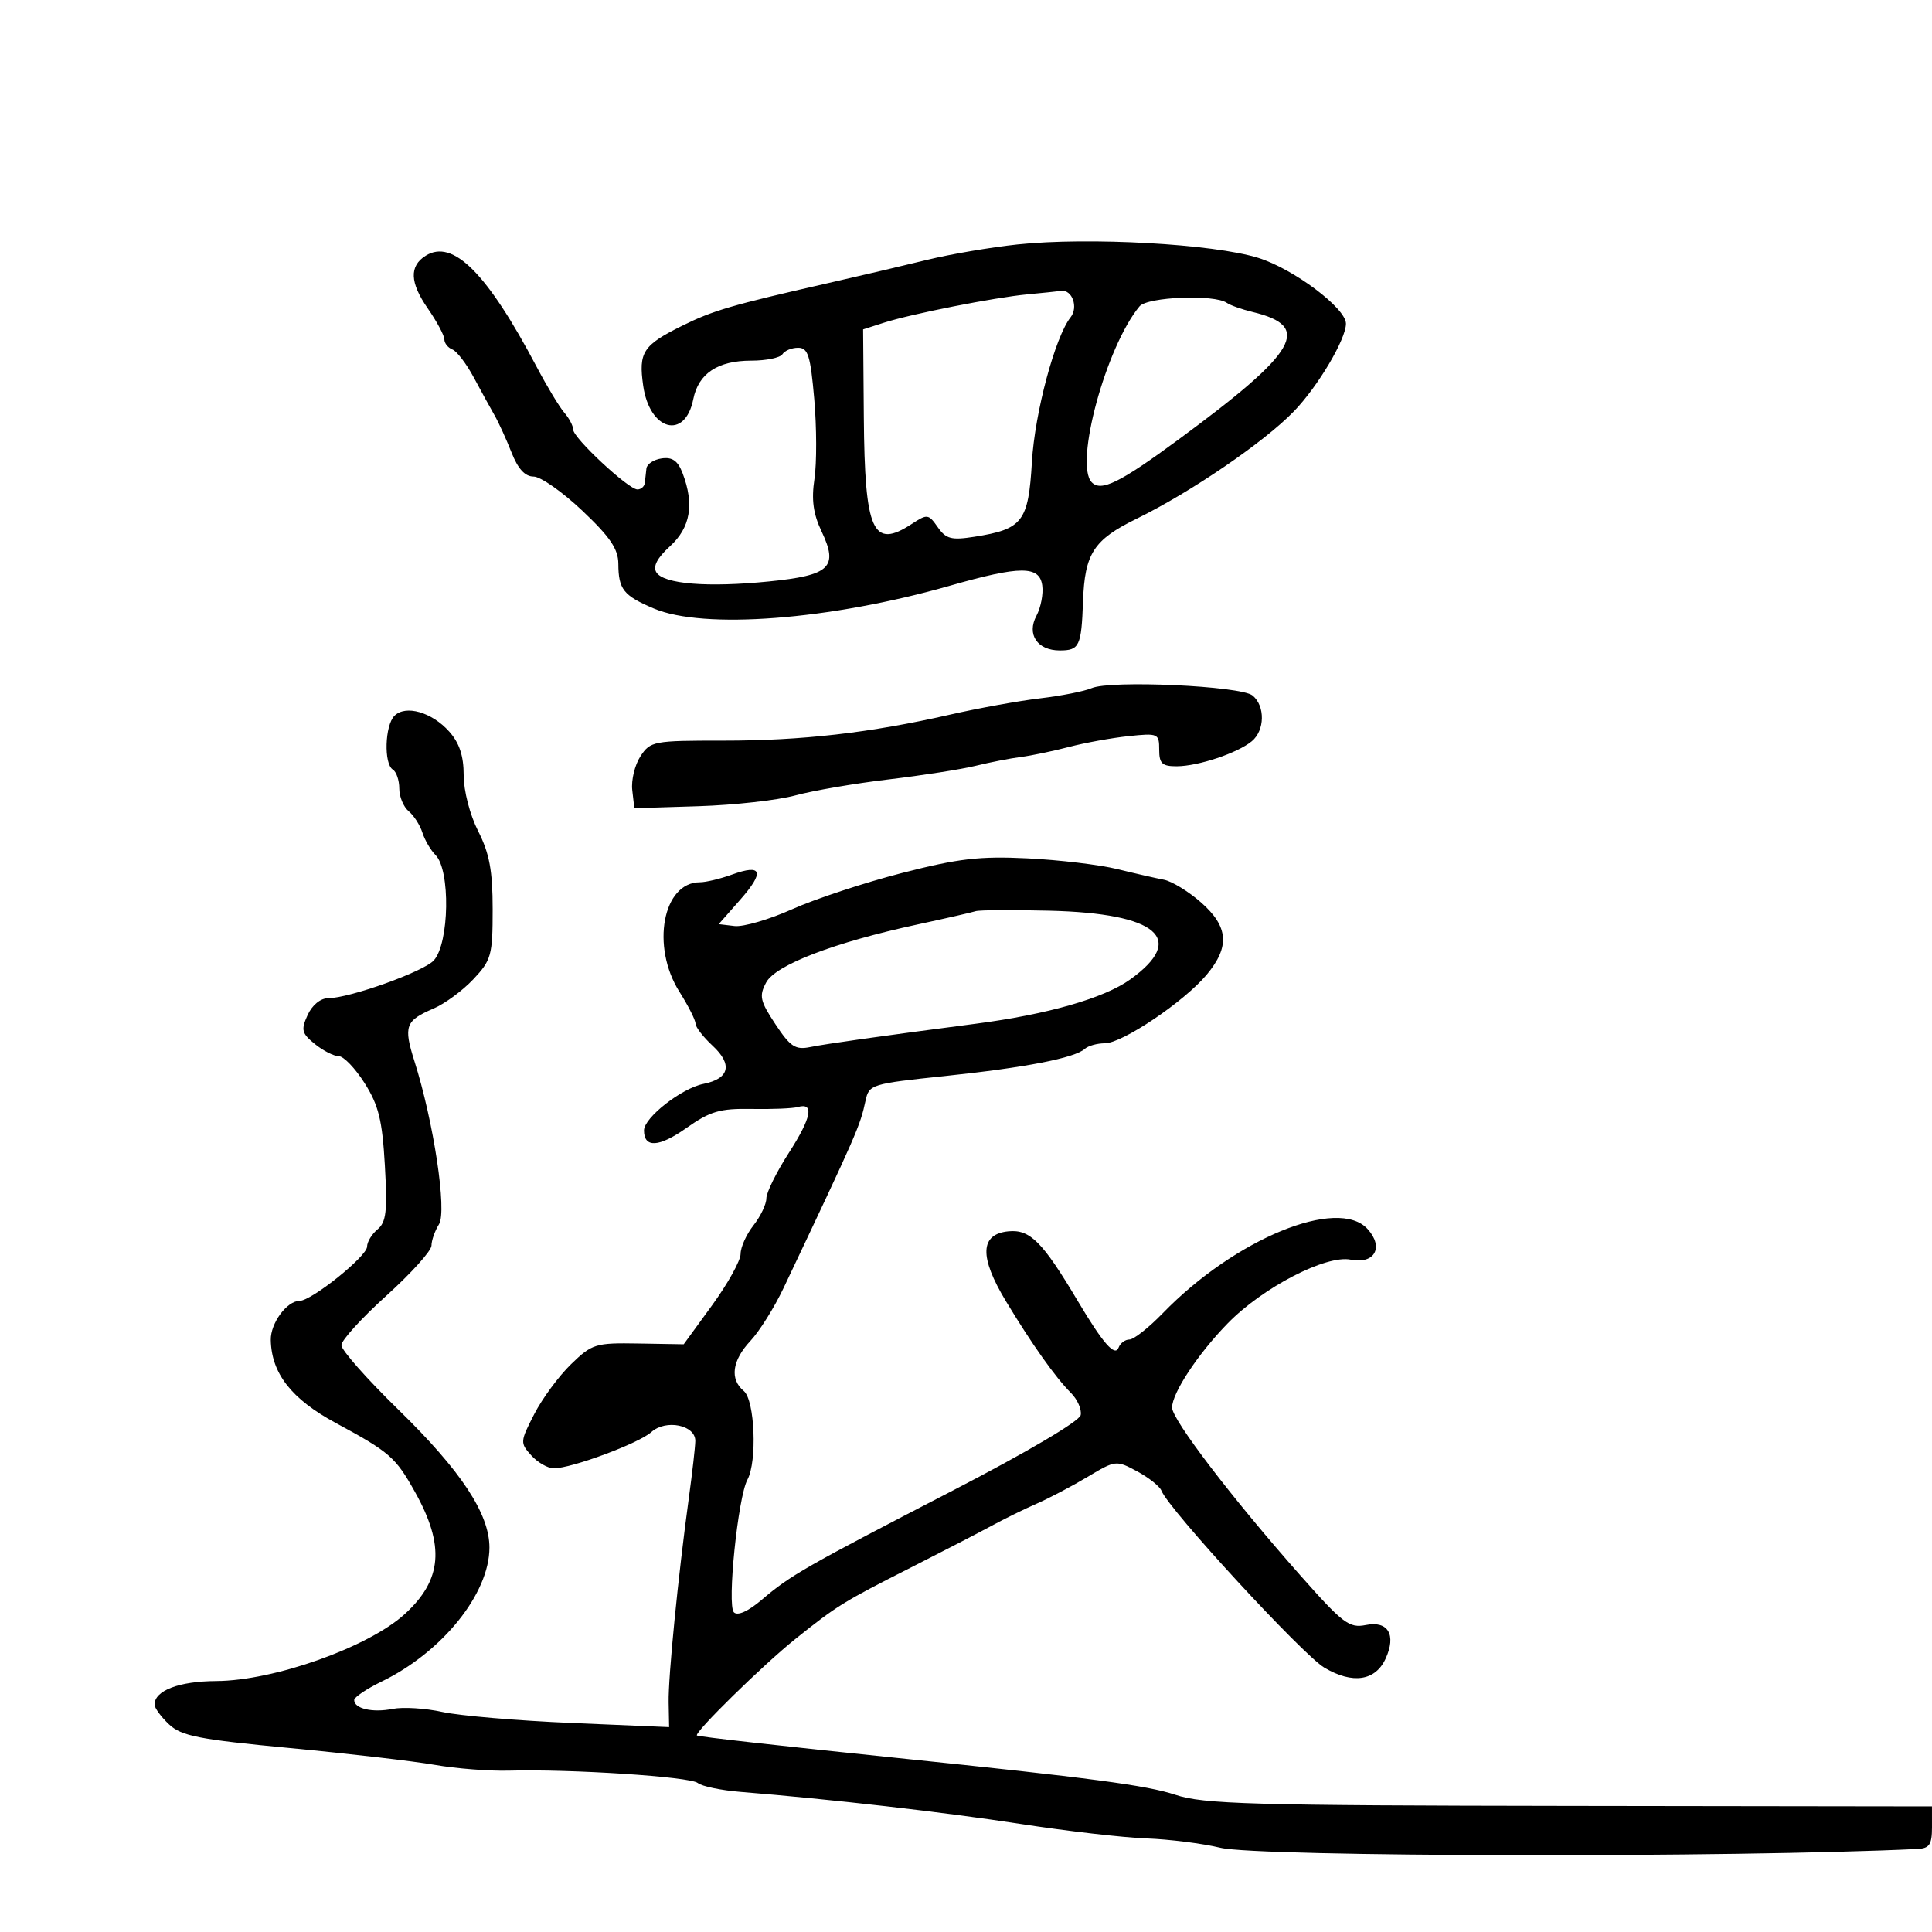 <svg xmlns="http://www.w3.org/2000/svg" width="300" height="300" viewBox="0 0 300 300" version="1.1">
	<path d="M 158 37.958 C 153.875 38.394, 147.575 39.466, 144 40.341 C 140.425 41.217, 133.450 42.854, 128.500 43.981 C 113.571 47.379, 110.696 48.220, 105.937 50.580 C 99.829 53.611, 99.134 54.679, 99.875 59.894 C 100.870 66.890, 106.376 68.372, 107.652 61.988 C 108.452 57.990, 111.446 56, 116.663 56 C 118.984 56, 121.160 55.550, 121.500 55 C 121.840 54.450, 122.933 54, 123.930 54 C 125.469 54, 125.846 55.198, 126.437 61.969 C 126.819 66.351, 126.833 71.928, 126.468 74.362 C 125.981 77.610, 126.275 79.778, 127.573 82.512 C 130.221 88.093, 128.911 89.338, 119.394 90.288 C 109.839 91.242, 103.044 90.690, 101.918 88.867 C 101.355 87.956, 102.046 86.638, 104.042 84.815 C 107.209 81.922, 107.832 78.318, 105.998 73.496 C 105.258 71.549, 104.410 70.945, 102.748 71.181 C 101.512 71.356, 100.444 72.063, 100.375 72.750 C 100.306 73.438, 100.194 74.450, 100.125 75 C 100.056 75.550, 99.540 76, 98.978 76 C 97.582 76, 89 68.002, 89 66.701 C 89 66.127, 88.382 64.947, 87.626 64.079 C 86.871 63.210, 84.947 60.025, 83.351 57 C 75.642 42.385, 70.318 37.051, 66.095 39.710 C 63.540 41.319, 63.639 43.872, 66.413 47.875 C 67.836 49.928, 69 52.098, 69 52.697 C 69 53.296, 69.563 54.002, 70.250 54.267 C 70.938 54.532, 72.434 56.492, 73.575 58.624 C 74.717 60.756, 76.168 63.400, 76.800 64.500 C 77.432 65.600, 78.613 68.188, 79.424 70.250 C 80.429 72.806, 81.522 74, 82.858 74 C 83.936 74, 87.334 76.379, 90.409 79.287 C 94.731 83.374, 96.003 85.247, 96.015 87.537 C 96.036 91.511, 96.799 92.477, 101.500 94.477 C 109.252 97.775, 128.837 96.273, 147.500 90.949 C 158.431 87.831, 161.404 87.820, 161.839 90.899 C 162.026 92.219, 161.620 94.341, 160.938 95.615 C 159.393 98.504, 161.073 101, 164.563 101 C 167.607 101, 167.920 100.339, 168.170 93.379 C 168.437 85.938, 169.814 83.815, 176.494 80.547 C 184.912 76.428, 196.288 68.661, 200.921 63.869 C 204.643 60.019, 209 52.679, 209 50.258 C 209 47.855, 200.858 41.746, 195.386 40.043 C 188.398 37.868, 169.065 36.790, 158 37.958 M 159.500 45.712 C 154.437 46.187, 141.511 48.742, 137.262 50.107 L 134.024 51.147 134.134 64.793 C 134.276 82.555, 135.523 85.324, 141.587 81.351 C 143.981 79.783, 144.177 79.807, 145.610 81.854 C 146.898 83.692, 147.727 83.909, 151.308 83.346 C 158.806 82.167, 159.689 81.016, 160.235 71.716 C 160.683 64.079, 163.833 52.310, 166.245 49.263 C 167.476 47.707, 166.489 44.944, 164.781 45.168 C 164.077 45.261, 161.700 45.505, 159.500 45.712 M 176.941 47.571 C 171.745 53.832, 166.798 72.032, 169.517 74.882 C 170.968 76.403, 173.864 74.978, 183 68.250 C 201.569 54.576, 203.829 50.682, 194.494 48.443 C 192.847 48.047, 191.050 47.410, 190.500 47.027 C 188.563 45.675, 178.168 46.092, 176.941 47.571 M 169.500 106.858 C 168.400 107.336, 164.800 108.047, 161.500 108.438 C 158.200 108.828, 151.900 109.969, 147.500 110.973 C 135.097 113.802, 124.514 115.014, 112.273 115.007 C 101.477 115, 100.985 115.094, 99.450 117.435 C 98.573 118.775, 98 121.137, 98.177 122.685 L 98.500 125.500 108.500 125.186 C 114 125.013, 120.750 124.259, 123.500 123.511 C 126.250 122.763, 132.774 121.644, 137.997 121.025 C 143.221 120.406, 149.296 119.456, 151.497 118.915 C 153.699 118.374, 156.850 117.758, 158.500 117.546 C 160.150 117.334, 163.525 116.631, 166 115.984 C 168.475 115.337, 172.637 114.582, 175.250 114.307 C 179.825 113.825, 180 113.902, 180 116.403 C 180 118.573, 180.452 118.998, 182.750 118.985 C 186.084 118.967, 192.172 116.932, 194.384 115.096 C 196.412 113.413, 196.475 109.639, 194.503 108.002 C 192.701 106.507, 172.441 105.580, 169.500 106.858 M 61.247 111.153 C 59.758 112.642, 59.581 118.623, 61 119.500 C 61.550 119.840, 62 121.161, 62 122.437 C 62 123.712, 62.658 125.301, 63.461 125.968 C 64.265 126.635, 65.224 128.131, 65.593 129.294 C 65.962 130.456, 66.879 132.022, 67.632 132.775 C 69.957 135.100, 69.777 146.434, 67.373 149.122 C 65.815 150.863, 54.262 155, 50.958 155 C 49.770 155, 48.472 156.064, 47.765 157.617 C 46.712 159.928, 46.845 160.456, 48.897 162.117 C 50.175 163.153, 51.841 164, 52.598 164 C 53.355 164, 55.167 165.889, 56.624 168.197 C 58.797 171.639, 59.361 173.936, 59.763 180.970 C 60.168 188.074, 59.972 189.778, 58.626 190.896 C 57.732 191.638, 57 192.844, 57 193.577 C 57 195.072, 48.373 202, 46.511 202 C 44.549 202, 41.996 205.477, 42.048 208.079 C 42.151 213.257, 45.271 217.248, 52.099 220.936 C 60.524 225.486, 61.417 226.262, 64.436 231.664 C 69.113 240.032, 68.669 245.330, 62.845 250.637 C 57.202 255.780, 42.550 260.985, 33.585 261.032 C 27.795 261.062, 24 262.509, 24 264.686 C 24 265.217, 25.012 266.601, 26.250 267.762 C 28.176 269.569, 30.877 270.098, 45 271.435 C 54.075 272.294, 64.200 273.468, 67.500 274.045 C 70.800 274.622, 75.975 275.027, 79 274.945 C 88.695 274.682, 107.158 275.887, 108.348 276.860 C 108.982 277.378, 111.975 278.002, 115 278.245 C 128.948 279.368, 146.615 281.390, 158.500 283.224 C 165.650 284.327, 174.425 285.338, 178 285.470 C 181.575 285.602, 186.750 286.255, 189.500 286.921 C 195.424 288.355, 269.169 288.482, 297.750 287.108 C 299.600 287.019, 300 286.422, 299.999 283.750 L 299.997 280.500 243.749 280.424 C 194.191 280.357, 186.905 280.150, 182.500 278.690 C 178.083 277.227, 169.381 276.074, 139.500 272.994 C 121.415 271.130, 108.484 269.680, 108.223 269.485 C 107.698 269.094, 118.509 258.493, 123.504 254.500 C 130.029 249.285, 130.878 248.760, 141.500 243.376 C 146.450 240.867, 152.075 237.957, 154 236.910 C 155.925 235.862, 159.075 234.317, 161 233.475 C 162.925 232.634, 166.475 230.764, 168.890 229.321 C 173.226 226.728, 173.320 226.718, 176.581 228.474 C 178.397 229.452, 180.095 230.805, 180.354 231.481 C 181.453 234.344, 202.293 256.975, 205.659 258.962 C 210.043 261.548, 213.579 261.017, 215.165 257.536 C 216.846 253.848, 215.548 251.640, 212.103 252.329 C 209.506 252.849, 208.548 252.123, 201.869 244.574 C 191.352 232.688, 182 220.448, 182 218.570 C 182 216.310, 186.018 210.225, 190.630 205.500 C 196.084 199.912, 205.895 194.829, 209.742 195.598 C 213.454 196.341, 214.927 193.681, 212.369 190.855 C 207.775 185.779, 191.763 192.355, 180.547 203.923 C 178.373 206.165, 176.048 208, 175.380 208 C 174.713 208, 173.956 208.563, 173.698 209.250 C 173.139 210.740, 171.281 208.620, 167.344 202 C 161.882 192.817, 159.946 190.871, 156.592 191.198 C 152.160 191.631, 152.034 195.158, 156.203 202.059 C 160.250 208.758, 163.884 213.884, 166.298 216.298 C 167.302 217.302, 167.983 218.847, 167.811 219.731 C 167.628 220.678, 159.483 225.485, 148 231.424 C 124.985 243.326, 122.771 244.592, 118.301 248.399 C 116.178 250.207, 114.544 250.944, 113.958 250.358 C 112.872 249.272, 114.585 232.489, 116.060 229.764 C 117.597 226.925, 117.210 217.419, 115.500 216 C 113.286 214.163, 113.671 211.265, 116.534 208.206 C 117.928 206.718, 120.241 203.025, 121.674 200 C 133.152 175.777, 133.551 174.865, 134.401 170.909 C 134.943 168.391, 135.287 168.284, 146.729 167.085 C 159.209 165.777, 166.887 164.285, 168.450 162.864 C 168.973 162.389, 170.374 162, 171.565 162 C 174.274 162, 183.861 155.542, 187.367 151.356 C 191.009 147.006, 190.763 143.877, 186.482 140.118 C 184.547 138.419, 181.959 136.838, 180.732 136.605 C 179.504 136.372, 176.250 135.629, 173.500 134.953 C 170.750 134.278, 164.474 133.528, 159.553 133.286 C 152.117 132.922, 148.825 133.306, 140.053 135.562 C 134.249 137.055, 126.582 139.584, 123.015 141.182 C 119.449 142.780, 115.422 143.955, 114.067 143.794 L 111.603 143.500 114.935 139.716 C 118.768 135.362, 118.357 134.107, 113.654 135.808 C 111.841 136.464, 109.602 137, 108.679 137 C 102.918 137, 101.055 146.959, 105.500 154 C 106.875 156.178, 108 158.401, 108 158.940 C 108 159.478, 109.189 161.021, 110.642 162.369 C 113.803 165.300, 113.279 167.494, 109.226 168.305 C 105.820 168.986, 100 173.544, 100 175.530 C 100 178.286, 102.322 178.158, 106.564 175.168 C 110.288 172.543, 111.774 172.108, 116.713 172.195 C 119.896 172.251, 123.119 172.117, 123.875 171.898 C 126.473 171.146, 126.009 173.554, 122.507 178.989 C 120.578 181.983, 119 185.175, 119 186.081 C 119 186.988, 118.100 188.874, 117 190.273 C 115.900 191.671, 115 193.667, 115 194.708 C 115 195.748, 113.012 199.331, 110.583 202.670 L 106.166 208.740 99.140 208.620 C 92.458 208.506, 91.944 208.664, 88.669 211.837 C 86.775 213.673, 84.204 217.160, 82.956 219.586 C 80.760 223.855, 80.745 224.061, 82.499 225.998 C 83.495 227.099, 85.070 228, 85.998 228 C 88.756 228, 99.219 224.112, 101.140 222.373 C 103.392 220.336, 108.014 221.281, 107.967 223.769 C 107.949 224.721, 107.503 228.650, 106.976 232.500 C 105.292 244.791, 103.751 260.377, 103.827 264.343 L 103.901 268.186 88.701 267.540 C 80.340 267.185, 71.337 266.417, 68.693 265.834 C 66.048 265.250, 62.566 265.037, 60.954 265.359 C 57.849 265.980, 55 265.321, 55 263.982 C 55 263.540, 56.913 262.250, 59.250 261.115 C 68.688 256.534, 76 247.448, 76 240.302 C 76 235.048, 71.593 228.378, 61.846 218.878 C 56.981 214.135, 53.004 209.635, 53.010 208.878 C 53.015 208.120, 56.165 204.658, 60.010 201.184 C 63.854 197.709, 67 194.216, 67 193.420 C 67 192.624, 67.526 191.131, 68.169 190.101 C 69.434 188.075, 67.346 174.212, 64.353 164.772 C 62.632 159.344, 62.946 158.479, 67.318 156.608 C 69.068 155.859, 71.850 153.811, 73.500 152.057 C 76.296 149.085, 76.500 148.347, 76.500 141.184 C 76.500 135.197, 76.003 132.520, 74.250 129.062 C 72.964 126.526, 72 122.800, 72 120.368 C 72 117.367, 71.337 115.369, 69.750 113.593 C 67.059 110.581, 62.987 109.413, 61.247 111.153 M 151.500 141.489 C 150.950 141.671, 146.900 142.596, 142.500 143.544 C 129.565 146.333, 120.428 149.832, 118.970 152.556 C 117.845 154.658, 118.015 155.424, 120.405 159.036 C 122.727 162.544, 123.504 163.055, 125.808 162.586 C 128.306 162.079, 136.908 160.867, 151.500 158.966 C 162.683 157.509, 171.436 155, 175.500 152.086 C 184.332 145.752, 179.736 141.830, 163 141.416 C 157.225 141.274, 152.050 141.306, 151.500 141.489" stroke="none" fill="black" fill-rule="evenodd"/>
</svg>